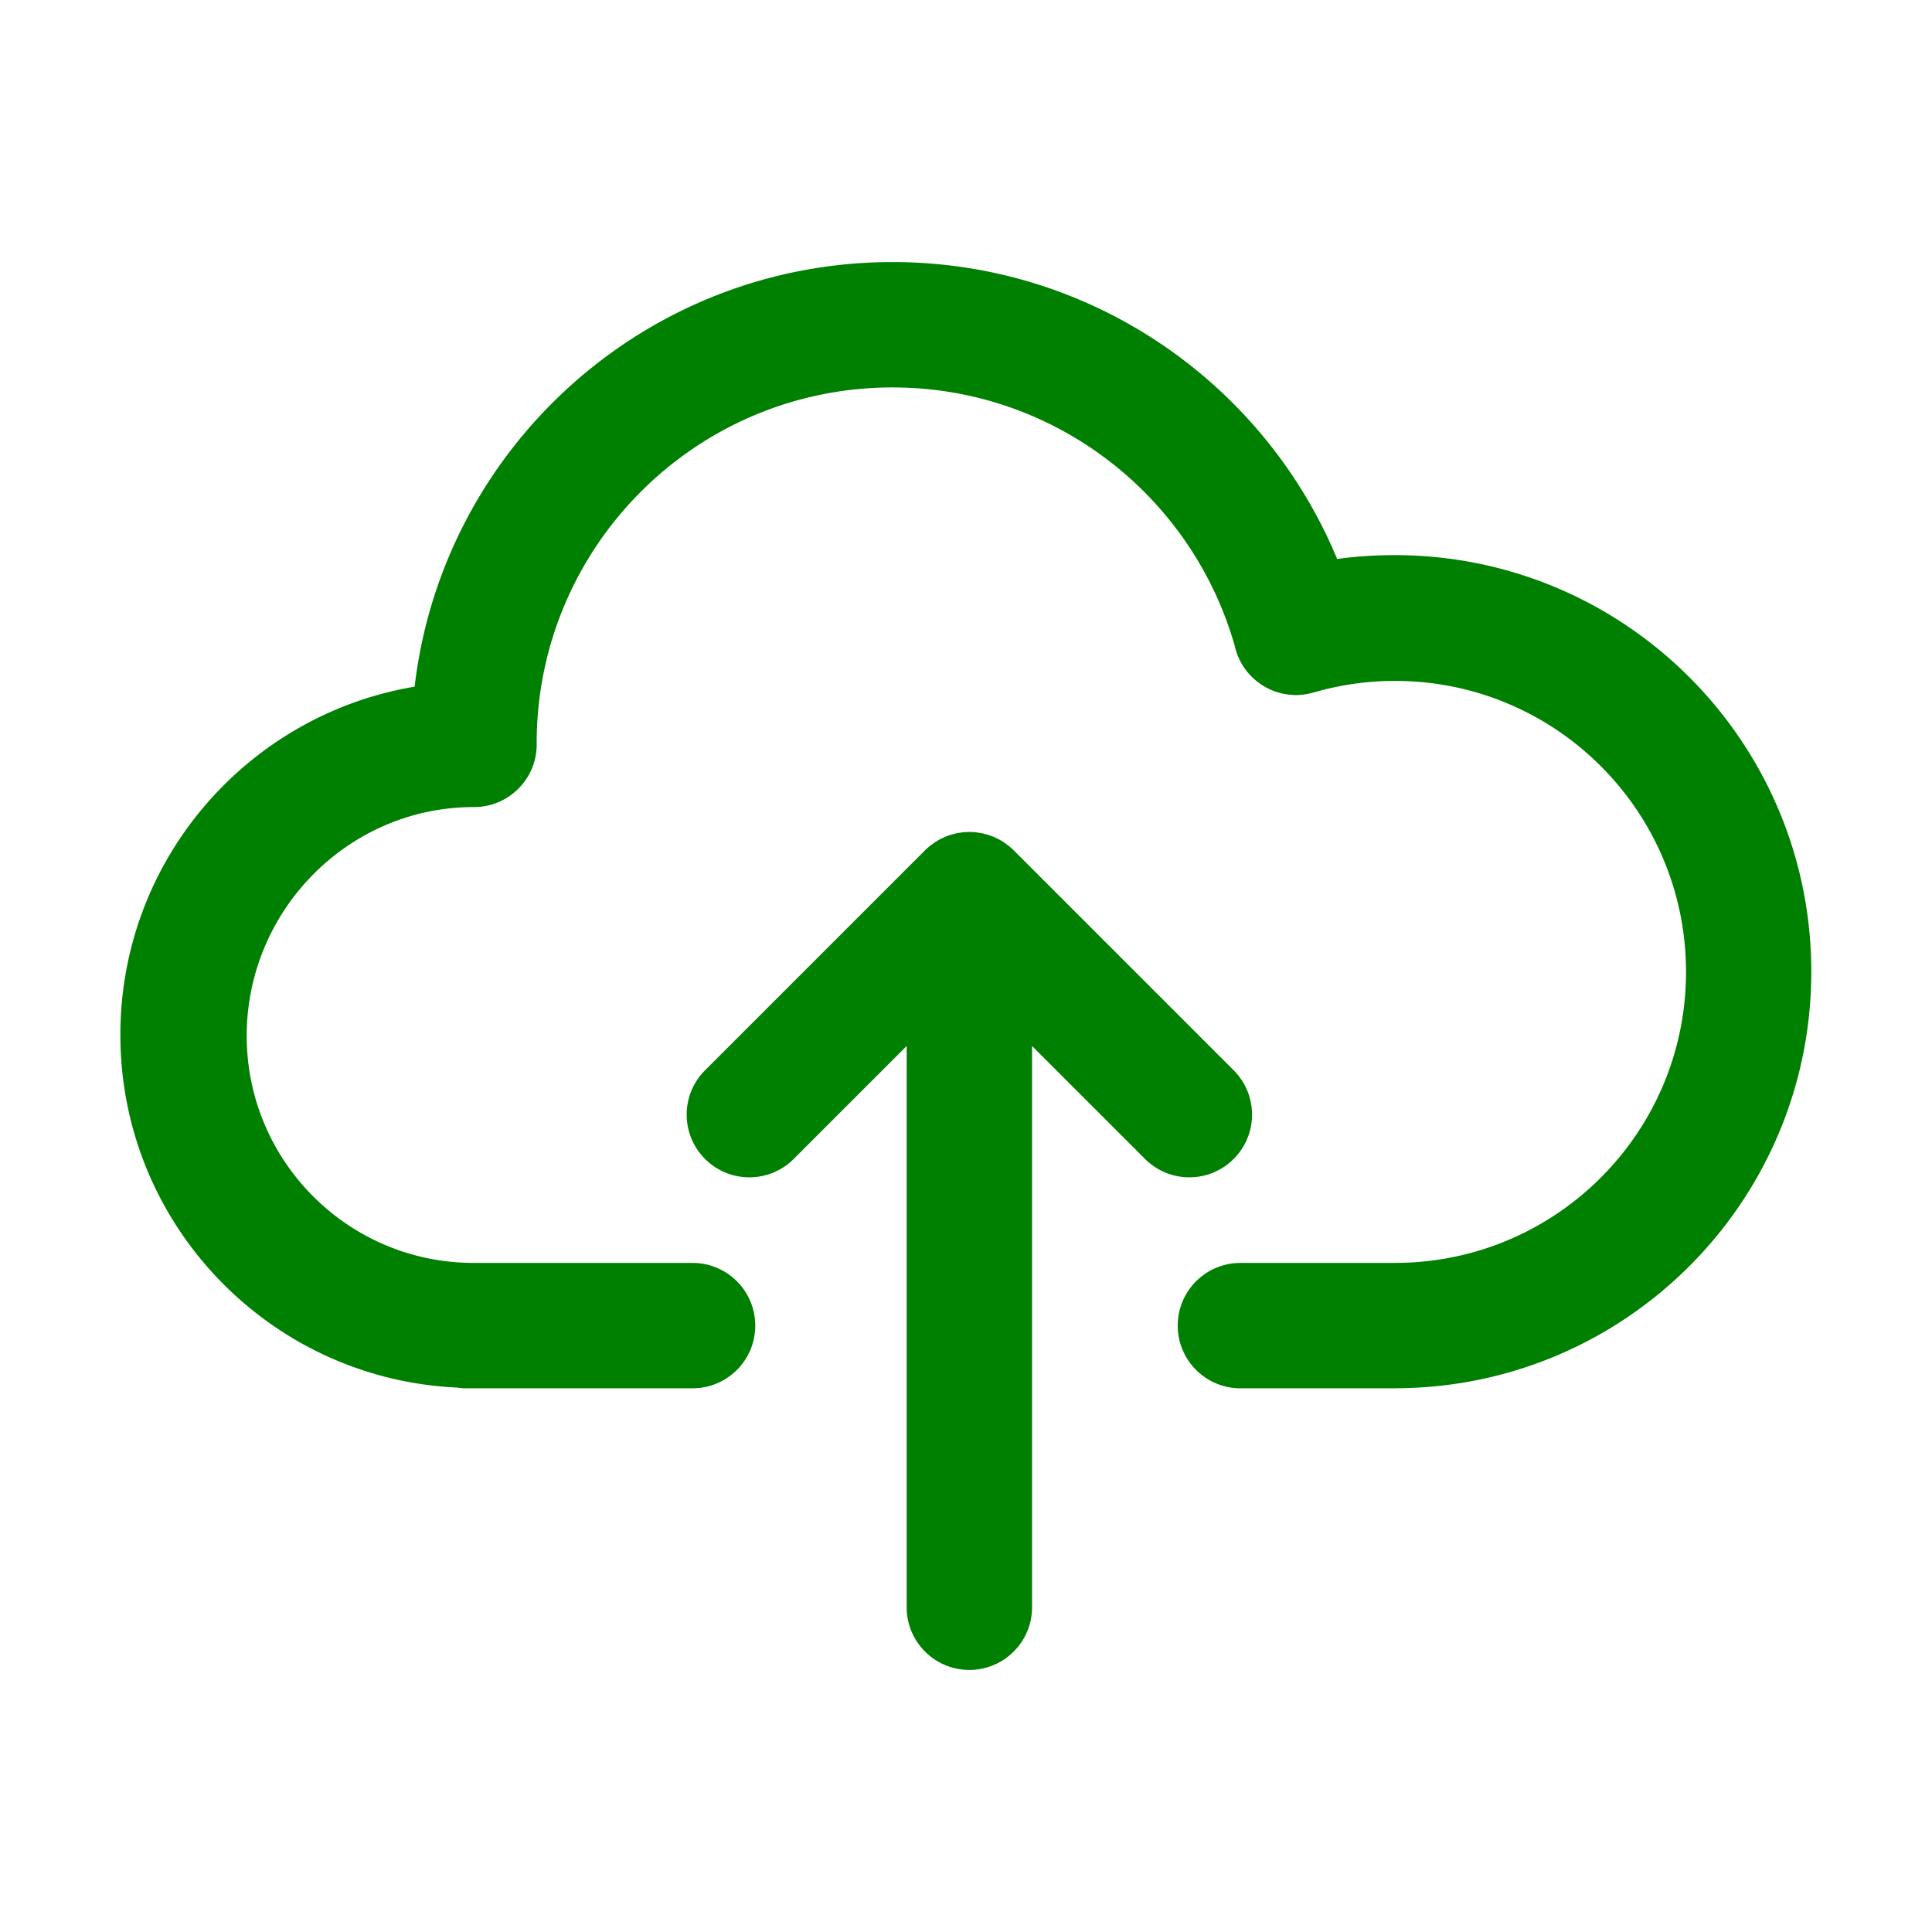 <?xml version="1.0" encoding="UTF-8" standalone="no"?>
<svg
   t="1690690326882"
   class="icon"
   viewBox="0 0 1024 1024"
   version="1.1"
   p-id="9106"
   width="200"
   height="200"
   id="svg207"
   sodipodi:docname="upload1.svg"
   inkscape:version="1.2.2 (732a01da63, 2022-12-09)"
   xmlns:inkscape="http://www.inkscape.org/namespaces/inkscape"
   xmlns:sodipodi="http://sodipodi.sourceforge.net/DTD/sodipodi-0.dtd"
   xmlns="http://www.w3.org/2000/svg"
   xmlns:svg="http://www.w3.org/2000/svg">
  <defs
     id="defs211" />
  <sodipodi:namedview
     id="namedview209"
     pagecolor="#ffffff"
     bordercolor="#000000"
     borderopacity="0.25"
     inkscape:showpageshadow="2"
     inkscape:pageopacity="0.0"
     inkscape:pagecheckerboard="0"
     inkscape:deskcolor="#d1d1d1"
     showgrid="false"
     inkscape:zoom="5.135"
     inkscape:cx="99.902629"
     inkscape:cy="99.902629"
     inkscape:window-width="3840"
     inkscape:window-height="2066"
     inkscape:window-x="-11"
     inkscape:window-y="-11"
     inkscape:window-maximized="1"
     inkscape:current-layer="svg207" />
  <path
     d="M739.231 294.234c-10.82 0-20.795 0.673-30.508 2.047-38.337-92.39-129.404-157.377-235.663-157.377-130.711 0-238.441 98.328-253.304 225.048-88.504 14.865-155.954 91.801-155.954 184.529 0 100.395 79.042 182.307 178.288 186.948 1.595 0.235 3.217 0.395 4.878 0.395h120.112c18.35 0 33.224-14.873 33.224-33.222s-14.877-33.226-33.224-33.226h-116.138c-66.39-0.092-120.182-53.939-120.182-120.351 0-66.47 53.885-121.264 120.355-121.264l0.063-0.002 0.067 0.002c18.35 0 33.224-14.875 33.224-33.224 0-0.19-0.023-0.372-0.027-0.562 0-104.171 84.448-188.619 188.619-188.619 86.193 0 158.807 57.845 181.332 136.81a33.017 33.017 0 0 0 4.275 10.517c0.008 0.01 0.012 0.022 0.018 0.031a33.927 33.927 0 0 0 1.599 2.328 33.283 33.283 0 0 0 12.523 10.2l0.256 0.125c0.734 0.337 1.485 0.638 2.244 0.922l0.495 0.182c0.742 0.26 1.493 0.497 2.258 0.708 0.176 0.049 0.36 0.092 0.54 0.139 0.779 0.202 1.571 0.382 2.371 0.526 0.115 0.02 0.231 0.033 0.348 0.053 1.806 0.303 3.651 0.499 5.543 0.499 1.125 0 2.229-0.078 3.322-0.196 0.057-0.004 0.113-0.012 0.168-0.018a32.549 32.549 0 0 0 3.05-0.466c0.243-0.047 0.477-0.113 0.714-0.164 0.485-0.112 0.971-0.217 1.446-0.346l0.01 0.031a153.964 153.964 0 0 1 43.822-6.34c85.182 0 154.232 69.055 154.232 154.234 0 85.062-68.857 154.031-153.872 154.226v0.023h-82.307c-18.35 0-33.226 14.877-33.226 33.226s14.878 33.224 33.226 33.224h82.307c0.211 0 0.415-0.029 0.628-0.033 121.405-0.618 219.636-99.215 219.636-220.773 0.004-121.943-98.849-220.794-220.786-220.794z"
     fill="#e6e6e6"
     p-id="9107"
     id="path203"
     style="fill:#008000" />
  <path
     d="M663.604 590.776c0-9.175-3.718-17.483-9.732-23.494l-116.59-116.592a32.858 32.858 0 0 0-2.45-2.211c-0.34-0.28-0.699-0.522-1.051-0.787-0.517-0.389-1.019-0.787-1.559-1.145-0.446-0.297-0.91-0.556-1.366-0.832-0.474-0.284-0.933-0.577-1.421-0.837-0.477-0.254-0.965-0.47-1.452-0.699-0.495-0.235-0.982-0.481-1.493-0.693-0.475-0.198-0.961-0.356-1.444-0.528-0.538-0.196-1.07-0.403-1.622-0.569-0.485-0.145-0.974-0.252-1.464-0.376-0.564-0.143-1.117-0.297-1.689-0.411-0.56-0.112-1.129-0.178-1.696-0.26-0.505-0.072-1.004-0.168-1.516-0.217a33.964 33.964 0 0 0-3.092-0.158c-0.061 0-0.119-0.008-0.18-0.008h-0.004-0.006c-0.086 0-0.168 0.012-0.252 0.012-1.006 0.008-2.011 0.053-3.017 0.153-0.536 0.051-1.057 0.151-1.589 0.229-0.538 0.078-1.082 0.139-1.618 0.247-0.603 0.119-1.186 0.284-1.775 0.434-0.458 0.117-0.918 0.217-1.372 0.352-0.589 0.178-1.158 0.397-1.732 0.607-0.444 0.162-0.894 0.305-1.332 0.487-0.556 0.231-1.09 0.497-1.63 0.757-0.438 0.209-0.88 0.403-1.311 0.632-0.55 0.293-1.072 0.622-1.601 0.945-0.393 0.241-0.796 0.462-1.182 0.72-0.636 0.423-1.241 0.89-1.843 1.354-0.254 0.198-0.519 0.37-0.767 0.575-0.861 0.704-1.691 1.444-2.475 2.231l-116.59 116.592a33.107 33.107 0 0 0-9.734 23.494c0 18.352 14.878 33.224 33.224 33.222a33.107 33.107 0 0 0 23.503-9.74l59.874-59.876v297.472a33.099 33.099 0 0 0 9.732 23.505c12.973 12.975 34.009 12.977 46.987 0.002a33.124 33.124 0 0 0 9.732-23.496V554.392l59.868 59.868a33.107 33.107 0 0 0 23.502 9.74c18.348 0 33.222-14.873 33.222-33.224z"
     fill="#e6e6e6"
     p-id="9108"
     id="path205"
     style="fill:#008000" />
</svg>
